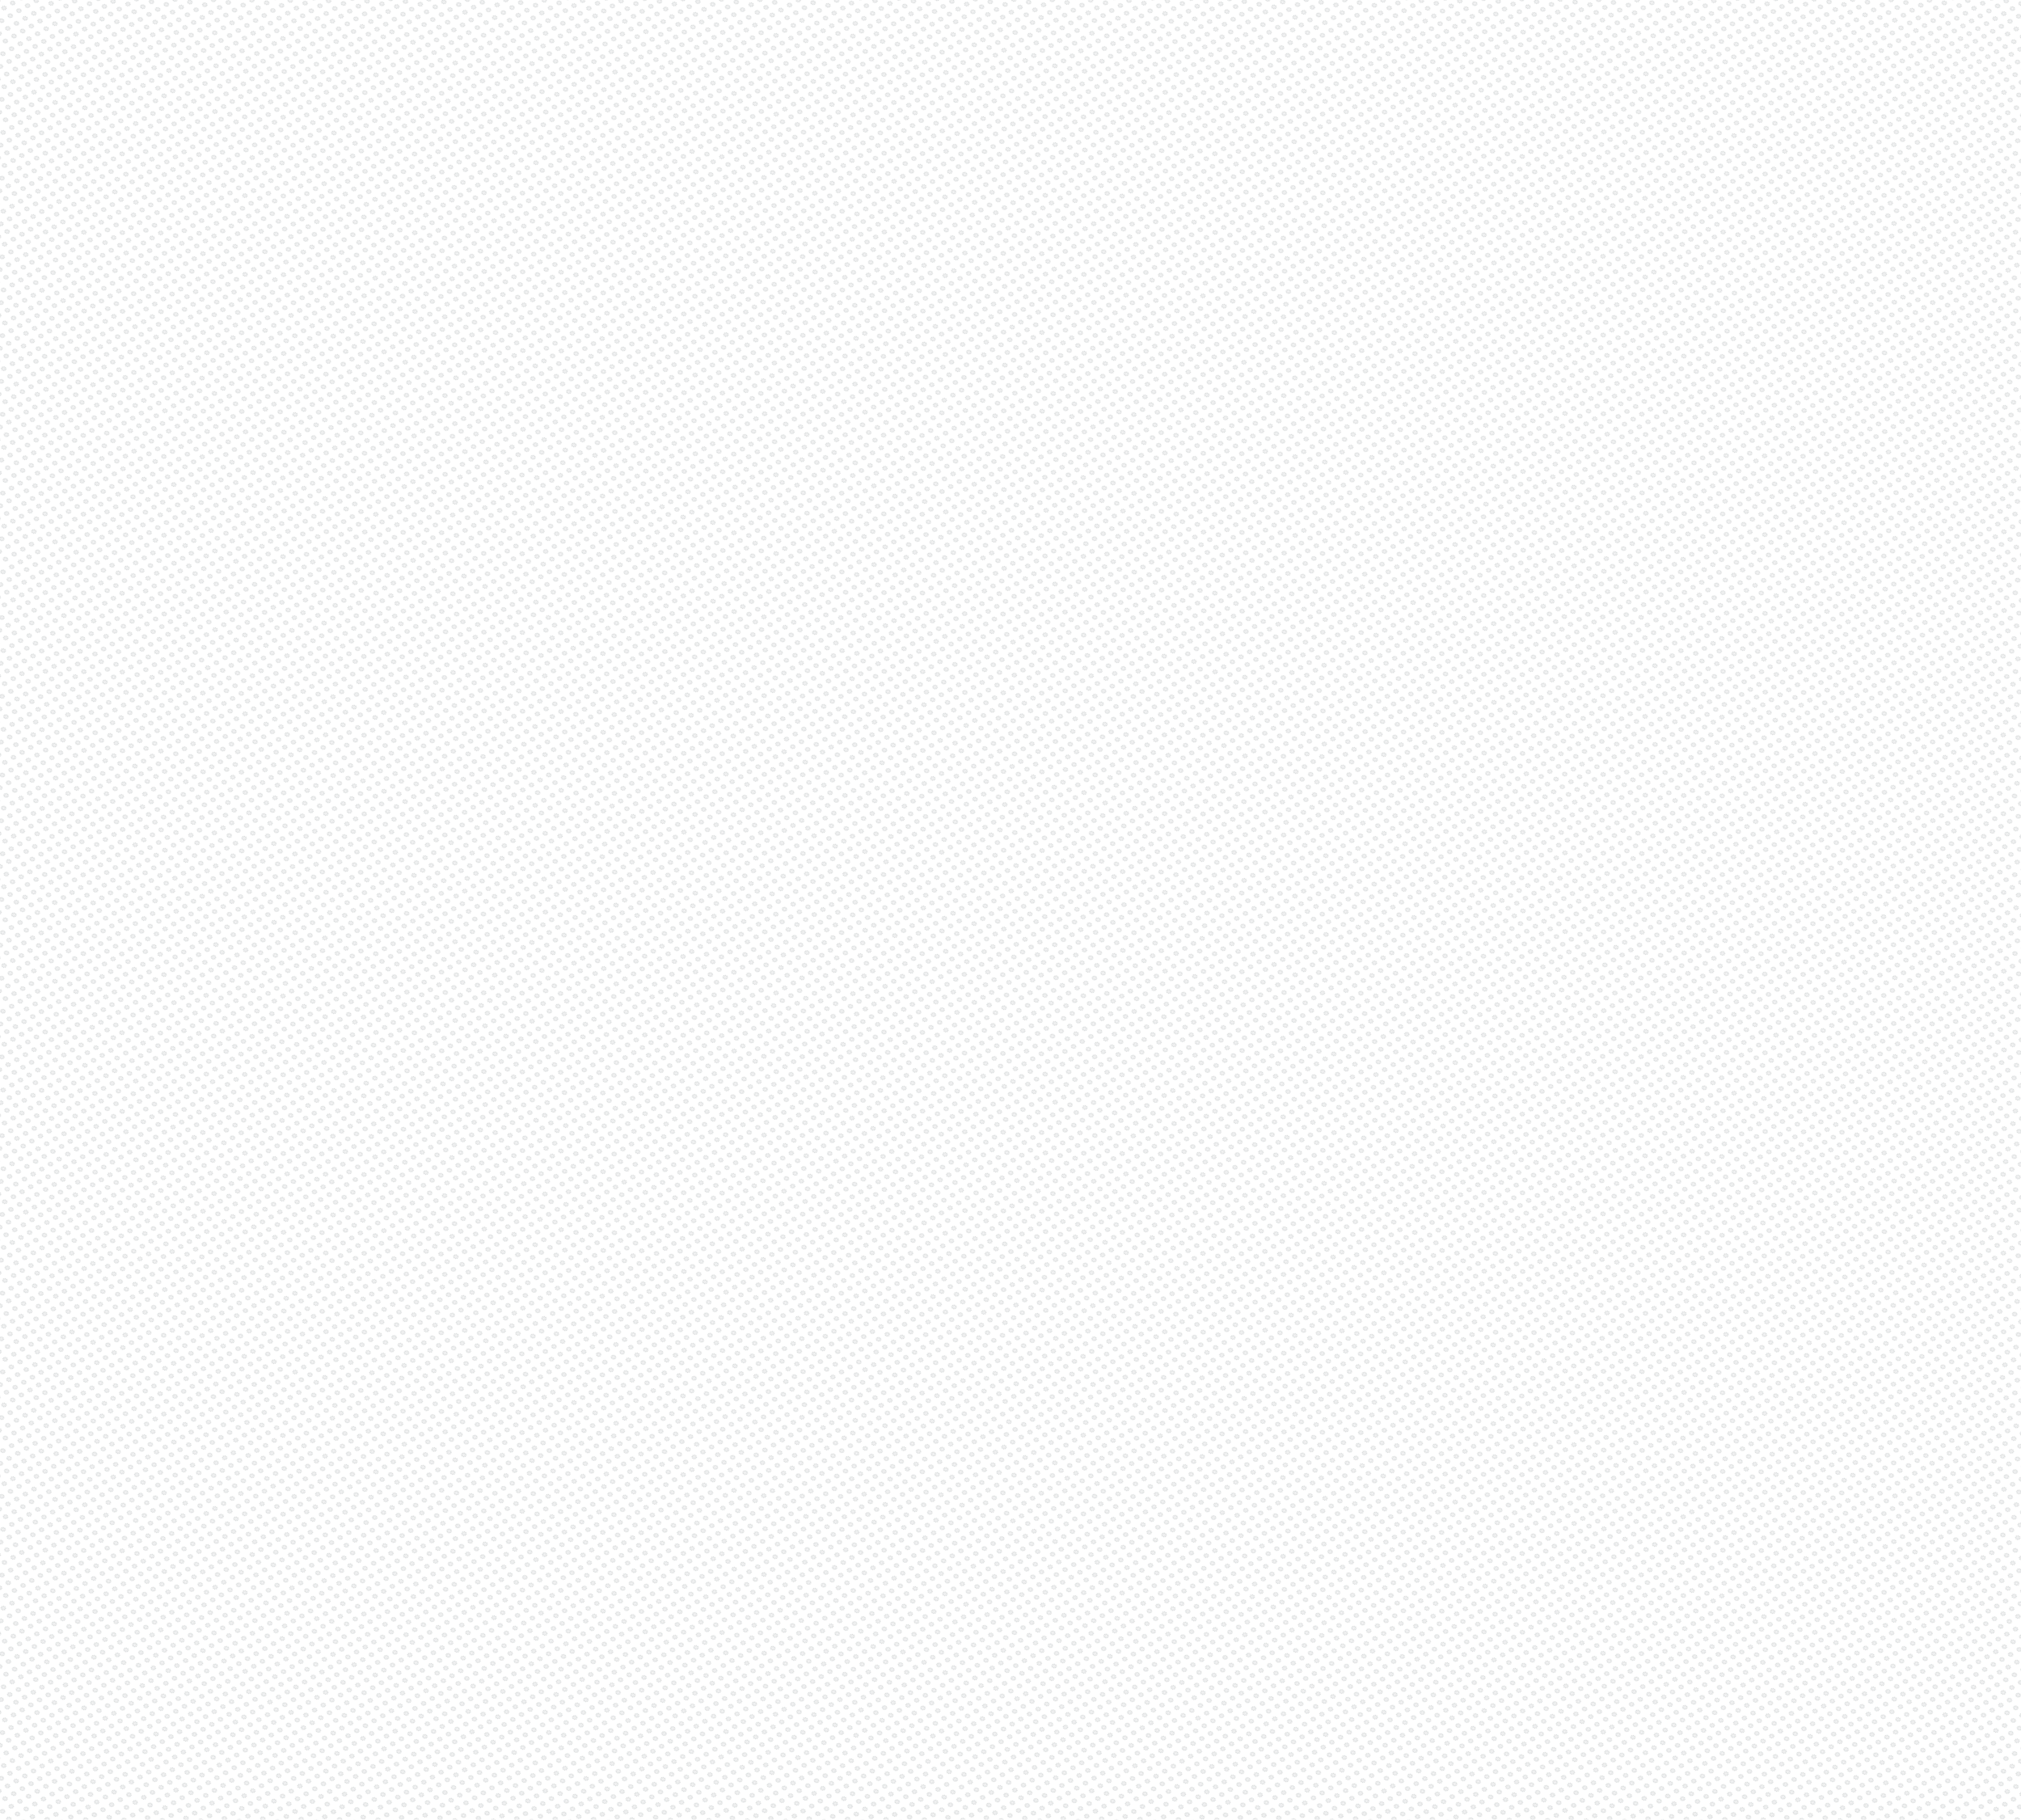 <svg id="10015.io" viewBox="0 0 3888 3500" xmlns="http://www.w3.org/2000/svg"><defs><pattern id="svg-pattern" x="0" y="0" width="19" height="19" patternUnits="userSpaceOnUse" patternTransform="translate(9, 9) rotate(51) skewX(-9)"><svg width="10" height="10" viewBox="0 0 100 100"><g fill="rgba(56, 68, 71, 0.27)" opacity="1"><path d="M31.984 9.441C33.601 9.441 34.914 8.129 34.914 6.512C34.755 2.625 29.213 2.626 29.055 6.512C29.055 8.129 30.368 9.441 31.984 9.441Z"></path><path d="M68.01 90.557C66.393 90.557 65.08 91.87 65.08 93.487C65.239 97.374 70.781 97.373 70.939 93.487C70.939 91.87 69.627 90.557 68.01 90.557Z"></path><path d="M68.01 9.441C69.627 9.441 70.939 8.129 70.939 6.512C70.781 2.625 65.238 2.626 65.08 6.512C65.08 8.129 66.393 9.441 68.01 9.441Z"></path><path d="M31.984 90.557C30.367 90.557 29.055 91.87 29.055 93.487C29.213 97.374 34.756 97.373 34.914 93.487C34.914 91.87 33.601 90.557 31.984 90.557Z"></path><path d="M93.486 34.916C95.103 34.916 96.416 33.603 96.416 31.986C96.257 28.099 90.715 28.1 90.557 31.986C90.557 33.603 91.869 34.916 93.486 34.916Z"></path><path d="M6.51 65.083C4.893 65.083 3.58 66.395 3.58 68.012C3.739 71.899 9.281 71.898 9.439 68.012C9.439 66.395 8.127 65.083 6.51 65.083Z"></path><path d="M93.486 65.083C91.869 65.083 90.557 66.395 90.557 68.012C90.715 71.899 96.258 71.898 96.416 68.012C96.416 66.395 95.103 65.083 93.486 65.083Z"></path><path d="M6.51 34.916C8.127 34.916 9.439 33.603 9.439 31.986C9.281 28.099 3.738 28.1 3.58 31.986C3.58 33.603 4.893 34.916 6.51 34.916Z"></path><path d="M54.571 61.056C52.141 66.076 53.23 72.533 57.252 76.438C58.897 78.082 60.731 79.45 62.664 80.586C64.966 72.315 62.981 64.329 54.571 61.056Z"></path><path d="M46.712 66.846C46.712 64.81 46.267 62.843 45.424 61.056C37.012 64.332 35.032 72.31 37.328 80.575C42.444 77.625 46.799 73.153 46.712 66.846V66.846Z"></path><path d="M45.417 38.942C47.785 33.911 46.895 27.714 42.742 23.56C41.097 21.916 39.264 20.549 37.331 19.413C35.029 27.681 37.01 35.664 45.417 38.942Z"></path><path d="M54.578 38.942C62.986 35.662 64.962 27.686 62.666 19.423C60.741 20.551 58.9 21.913 57.252 23.561C53.1 27.714 52.209 33.911 54.578 38.942Z"></path><path d="M49.999 45.599C47.572 45.599 45.598 47.573 45.598 50C45.84 55.839 54.159 55.837 54.4 50C54.4 47.573 52.425 45.599 49.999 45.599V45.599Z"></path><path d="M19.422 37.331C20.55 39.256 21.912 41.097 23.559 42.744C27.464 46.767 33.922 47.857 38.941 45.425C35.664 37.014 27.687 35.034 19.422 37.331V37.331Z"></path><path d="M23.559 57.255C21.914 58.9 20.546 60.734 19.41 62.666C27.679 64.968 35.663 62.987 38.939 54.58C33.908 52.212 27.711 53.103 23.559 57.255Z"></path><path d="M80.573 62.669C79.445 60.744 78.082 58.902 76.435 57.255C72.311 53.142 66.173 52.184 61.055 54.58C64.334 62.988 72.309 64.965 80.573 62.669V62.669Z"></path><path d="M66.843 46.714C70.469 46.714 73.875 45.304 76.434 42.744C78.079 41.099 79.447 39.266 80.583 37.334C72.311 35.031 64.327 37.015 61.053 45.425C62.84 46.269 64.807 46.714 66.843 46.714Z"></path><path d="M49.997 23.497C50.837 22.027 51.875 20.652 53.109 19.418C56.12 16.407 59.027 14.765 60.592 13.848C57.966 8.175 54.142 3.509 51.42 0.616C50.648 -0.205 49.346 -0.205 48.575 0.616C45.855 3.507 42.034 8.169 39.408 13.836C40.971 14.755 43.86 16.392 46.885 19.417C48.119 20.651 49.158 22.026 49.997 23.497V23.497Z"></path><path d="M49.997 76.503C49.158 77.974 48.119 79.349 46.885 80.583C43.86 83.609 40.971 85.245 39.408 86.163C42.034 91.832 45.855 96.493 48.575 99.384C49.347 100.205 50.648 100.205 51.42 99.384C54.142 96.491 57.966 91.825 60.592 86.153C59.027 85.236 56.121 83.594 53.109 80.582C51.875 79.349 50.837 77.974 49.997 76.503V76.503Z"></path><path d="M69.423 26.172C69.423 27.917 69.185 29.624 68.739 31.258C70.372 30.811 72.079 30.573 73.823 30.573C78.082 30.573 81.298 31.468 83.053 31.926C85.208 26.058 85.803 20.054 85.925 16.084C85.959 14.958 85.038 14.037 83.912 14.072C79.945 14.193 73.946 14.787 68.082 16.939C68.537 18.694 69.423 21.893 69.423 26.172V26.172Z"></path><path d="M30.575 73.823C30.575 72.079 30.813 70.372 31.259 68.739C29.625 69.185 27.918 69.423 26.173 69.423C21.895 69.423 18.695 68.537 16.94 68.082C14.789 73.946 14.194 79.945 14.073 83.912C14.039 85.038 14.959 85.959 16.085 85.925C20.056 85.803 26.059 85.208 31.927 83.053C31.469 81.298 30.575 78.082 30.575 73.823V73.823Z"></path><path d="M99.385 48.574C96.494 45.855 91.832 42.033 86.164 39.408C85.246 40.971 83.609 43.86 80.584 46.885C79.35 48.119 77.975 49.158 76.504 49.997C77.974 50.837 79.349 51.875 80.583 53.109C83.594 56.12 85.236 59.027 86.153 60.592C91.826 57.966 96.492 54.142 99.385 51.42C100.206 50.648 100.206 49.346 99.385 48.574V48.574Z"></path><path d="M23.497 49.997C22.026 49.158 20.651 48.119 19.417 46.885C16.392 43.86 14.755 40.971 13.836 39.408C8.168 42.034 3.507 45.855 0.616 48.575C-0.205 49.347 -0.205 50.648 0.616 51.42C3.509 54.142 8.175 57.966 13.847 60.592C14.764 59.027 16.406 56.121 19.418 53.109C20.651 51.875 22.026 50.837 23.497 49.997V49.997Z"></path><path d="M73.828 69.423C72.083 69.423 70.376 69.185 68.742 68.739C69.189 70.372 69.427 72.079 69.427 73.823C69.427 78.082 68.532 81.298 68.074 83.053C73.942 85.208 79.945 85.803 83.916 85.924C85.042 85.959 85.963 85.038 85.928 83.912C85.807 79.944 85.213 73.946 83.061 68.082C81.306 68.537 78.107 69.423 73.828 69.423V69.423Z"></path><path d="M26.176 30.573C27.921 30.574 29.628 30.811 31.261 31.258C30.815 29.624 30.577 27.917 30.577 26.172C30.577 21.893 31.462 18.694 31.918 16.939C26.053 14.788 20.055 14.193 16.087 14.072C14.961 14.038 14.041 14.958 14.075 16.084C14.196 20.055 14.792 26.058 16.946 31.926C18.701 31.468 21.917 30.574 26.176 30.573V30.573Z"></path></g></svg></pattern></defs><rect x="0" y="0" width="100%" height="100%" fill="rgba(71, 74, 255, 0)"></rect><rect x="0" y="0" width="100%" height="100%" fill="url(#svg-pattern)"></rect></svg>